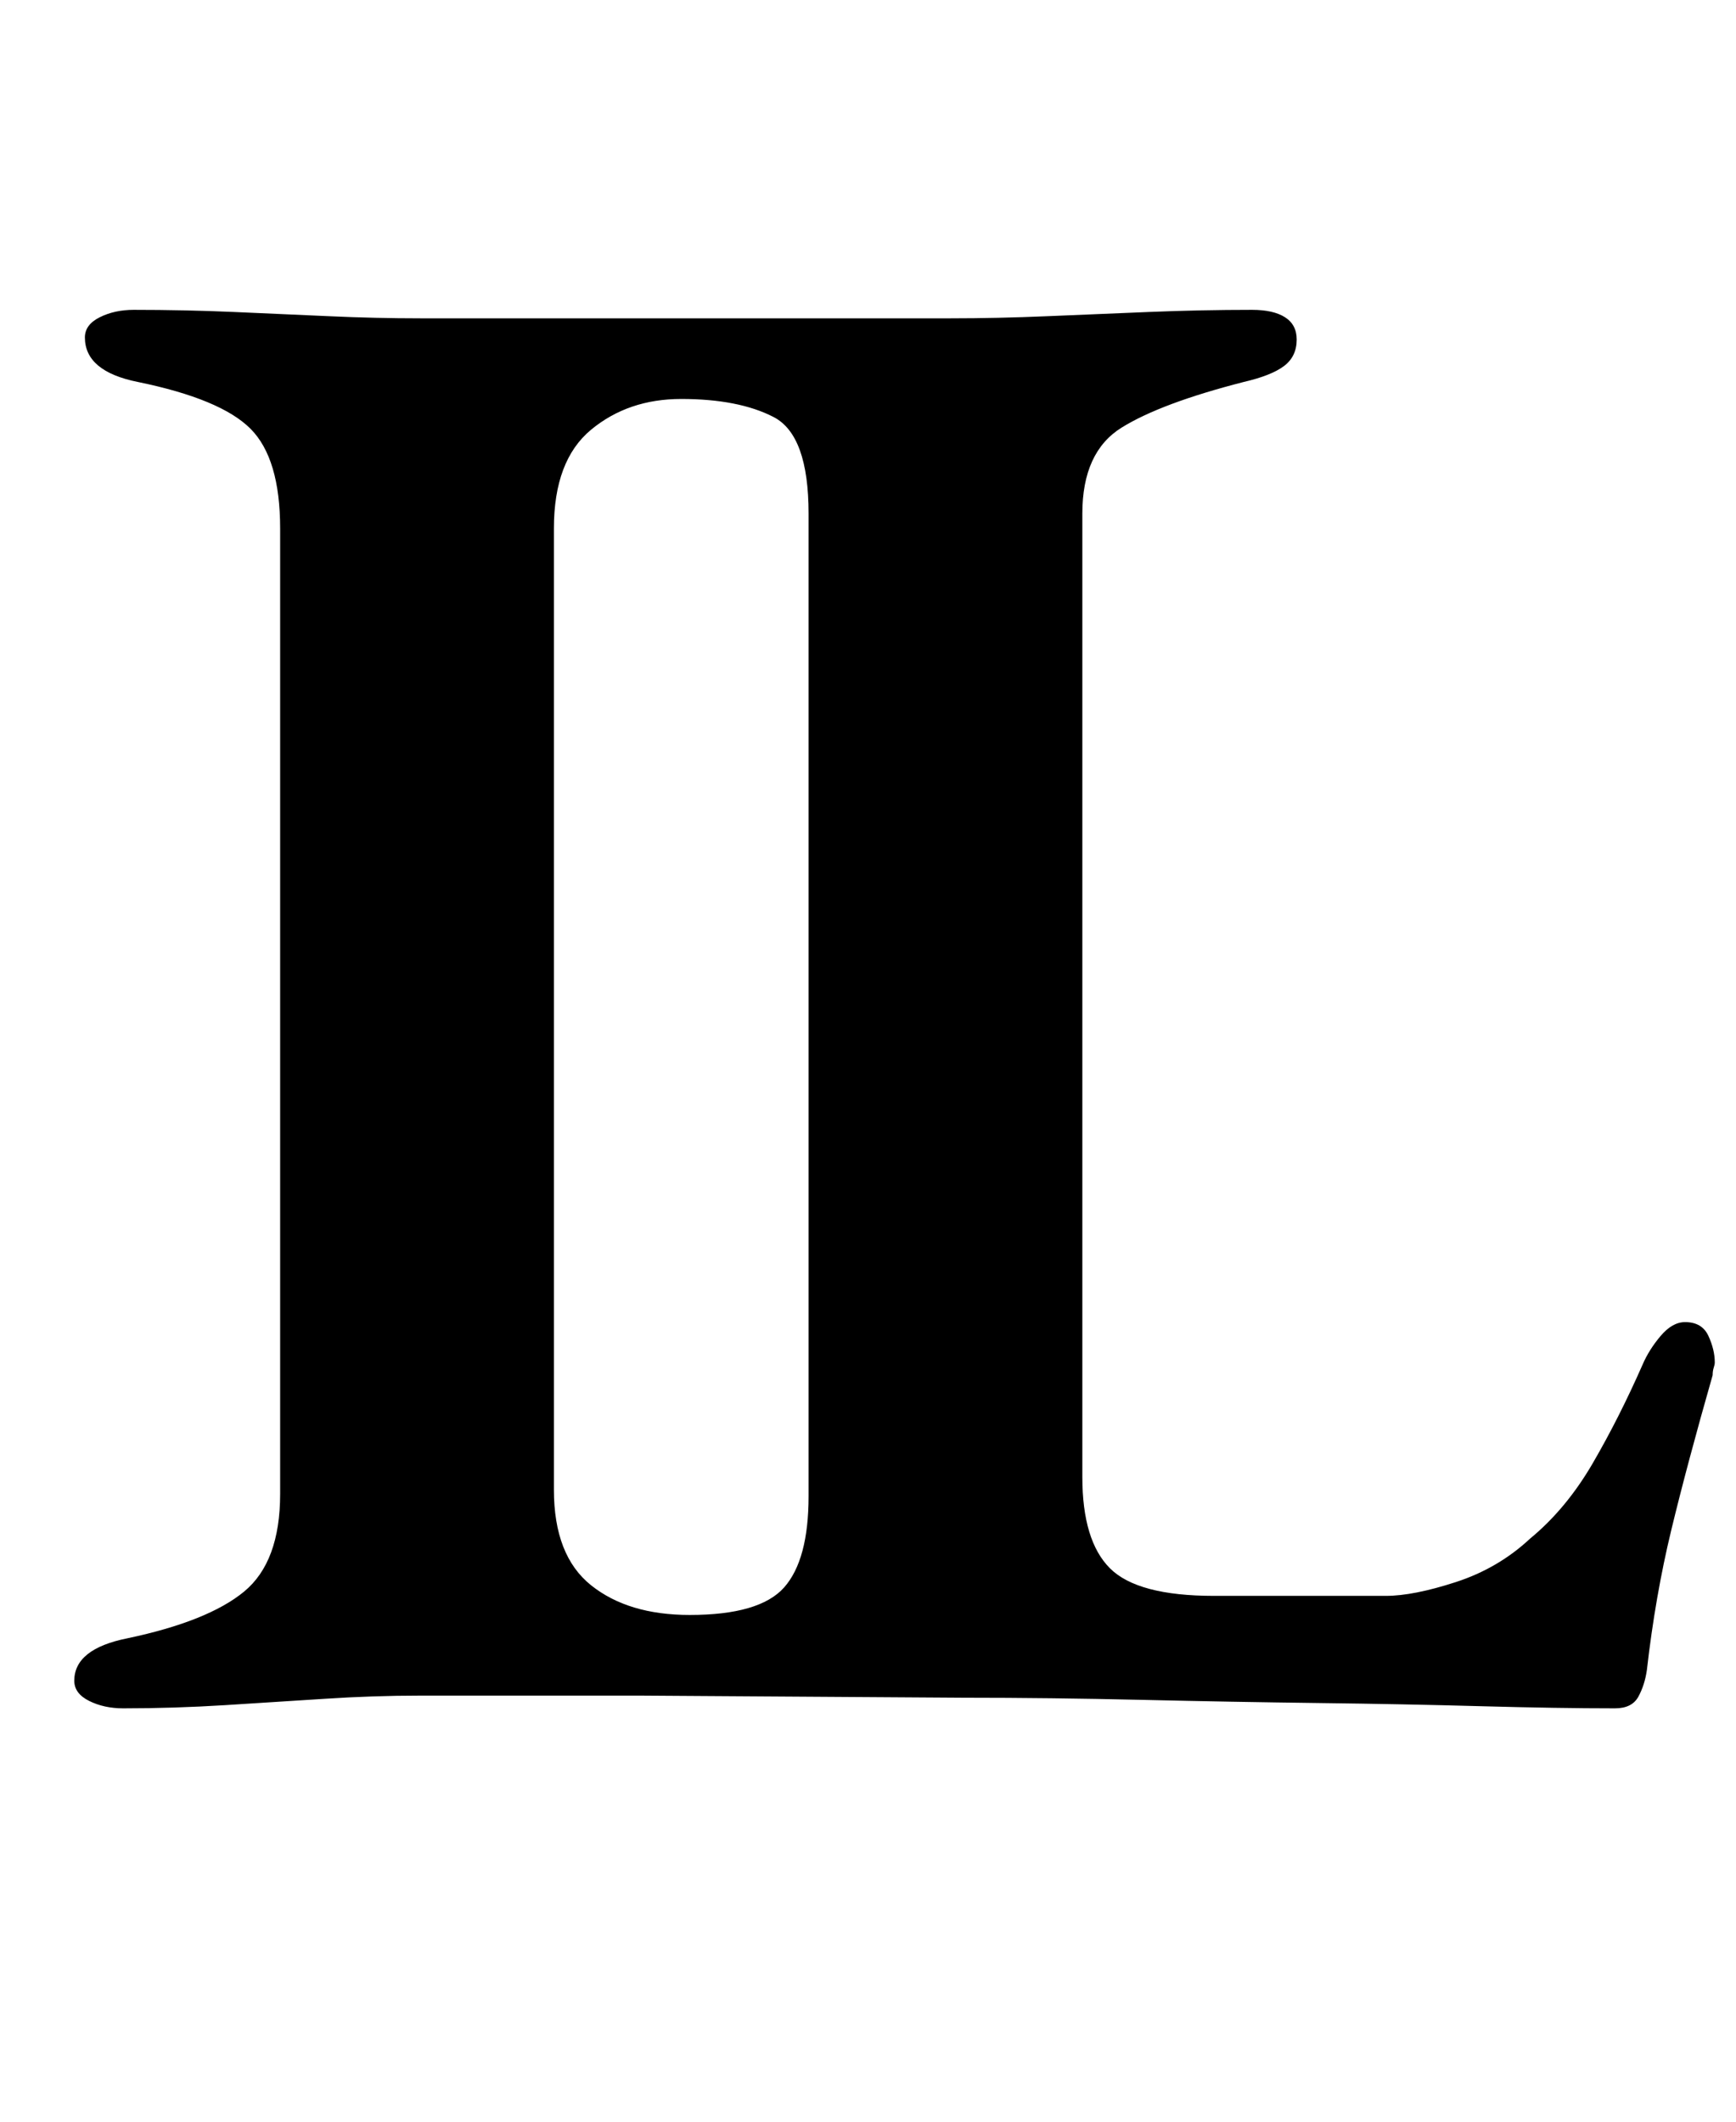<?xml version="1.0" standalone="no"?>
<!DOCTYPE svg PUBLIC "-//W3C//DTD SVG 1.1//EN" "http://www.w3.org/Graphics/SVG/1.1/DTD/svg11.dtd" >
<svg xmlns="http://www.w3.org/2000/svg" xmlns:xlink="http://www.w3.org/1999/xlink" version="1.1" viewBox="-10 0 818 1000">
  <g transform="matrix(1 0 0 -1 0 800)">
   <path fill="currentColor"
d="M48 -5q-9 0 -16 3.5t-7 9.5q0 15 25 20q38 8 55 22t17 46v455q0 33 -14 47t-53 22q-25 5 -25 21q0 6 7 9.5t16 3.5q24 0 47 -1t45 -2t43 -1h250q22 0 45.5 1t48 2t48.5 1q10 0 15.5 -3.5t5.5 -10.5q0 -8 -6 -12.5t-19 -7.5q-39 -10 -57.5 -21.5t-18.5 -40.5v-454
q0 -30 13 -43t49 -13h81q13 0 33 6.5t35 20.5q17 14 29.5 35.5t23.5 46.5q3 7 8.5 13.5t11.5 6.5q8 0 11 -6.5t3 -12.5q0 -1 -0.5 -2.5t-0.5 -3.5q-12 -42 -19.5 -73t-11.5 -66q-1 -7 -4 -12.5t-11 -5.5q-27 0 -63 1t-76.5 1.5t-83.5 1.5t-84 1l-152 1h-104q-22 0 -45 -1.5
t-47 -3t-48 -1.5zM315 39q33 0 44.5 13t11.5 43v463q0 37 -16.5 45.5t-43.5 8.5q-25 0 -42.5 -14.5t-17.5 -46.5v-453q0 -31 17.5 -45t46.5 -14z" />
  </g>

</svg>
